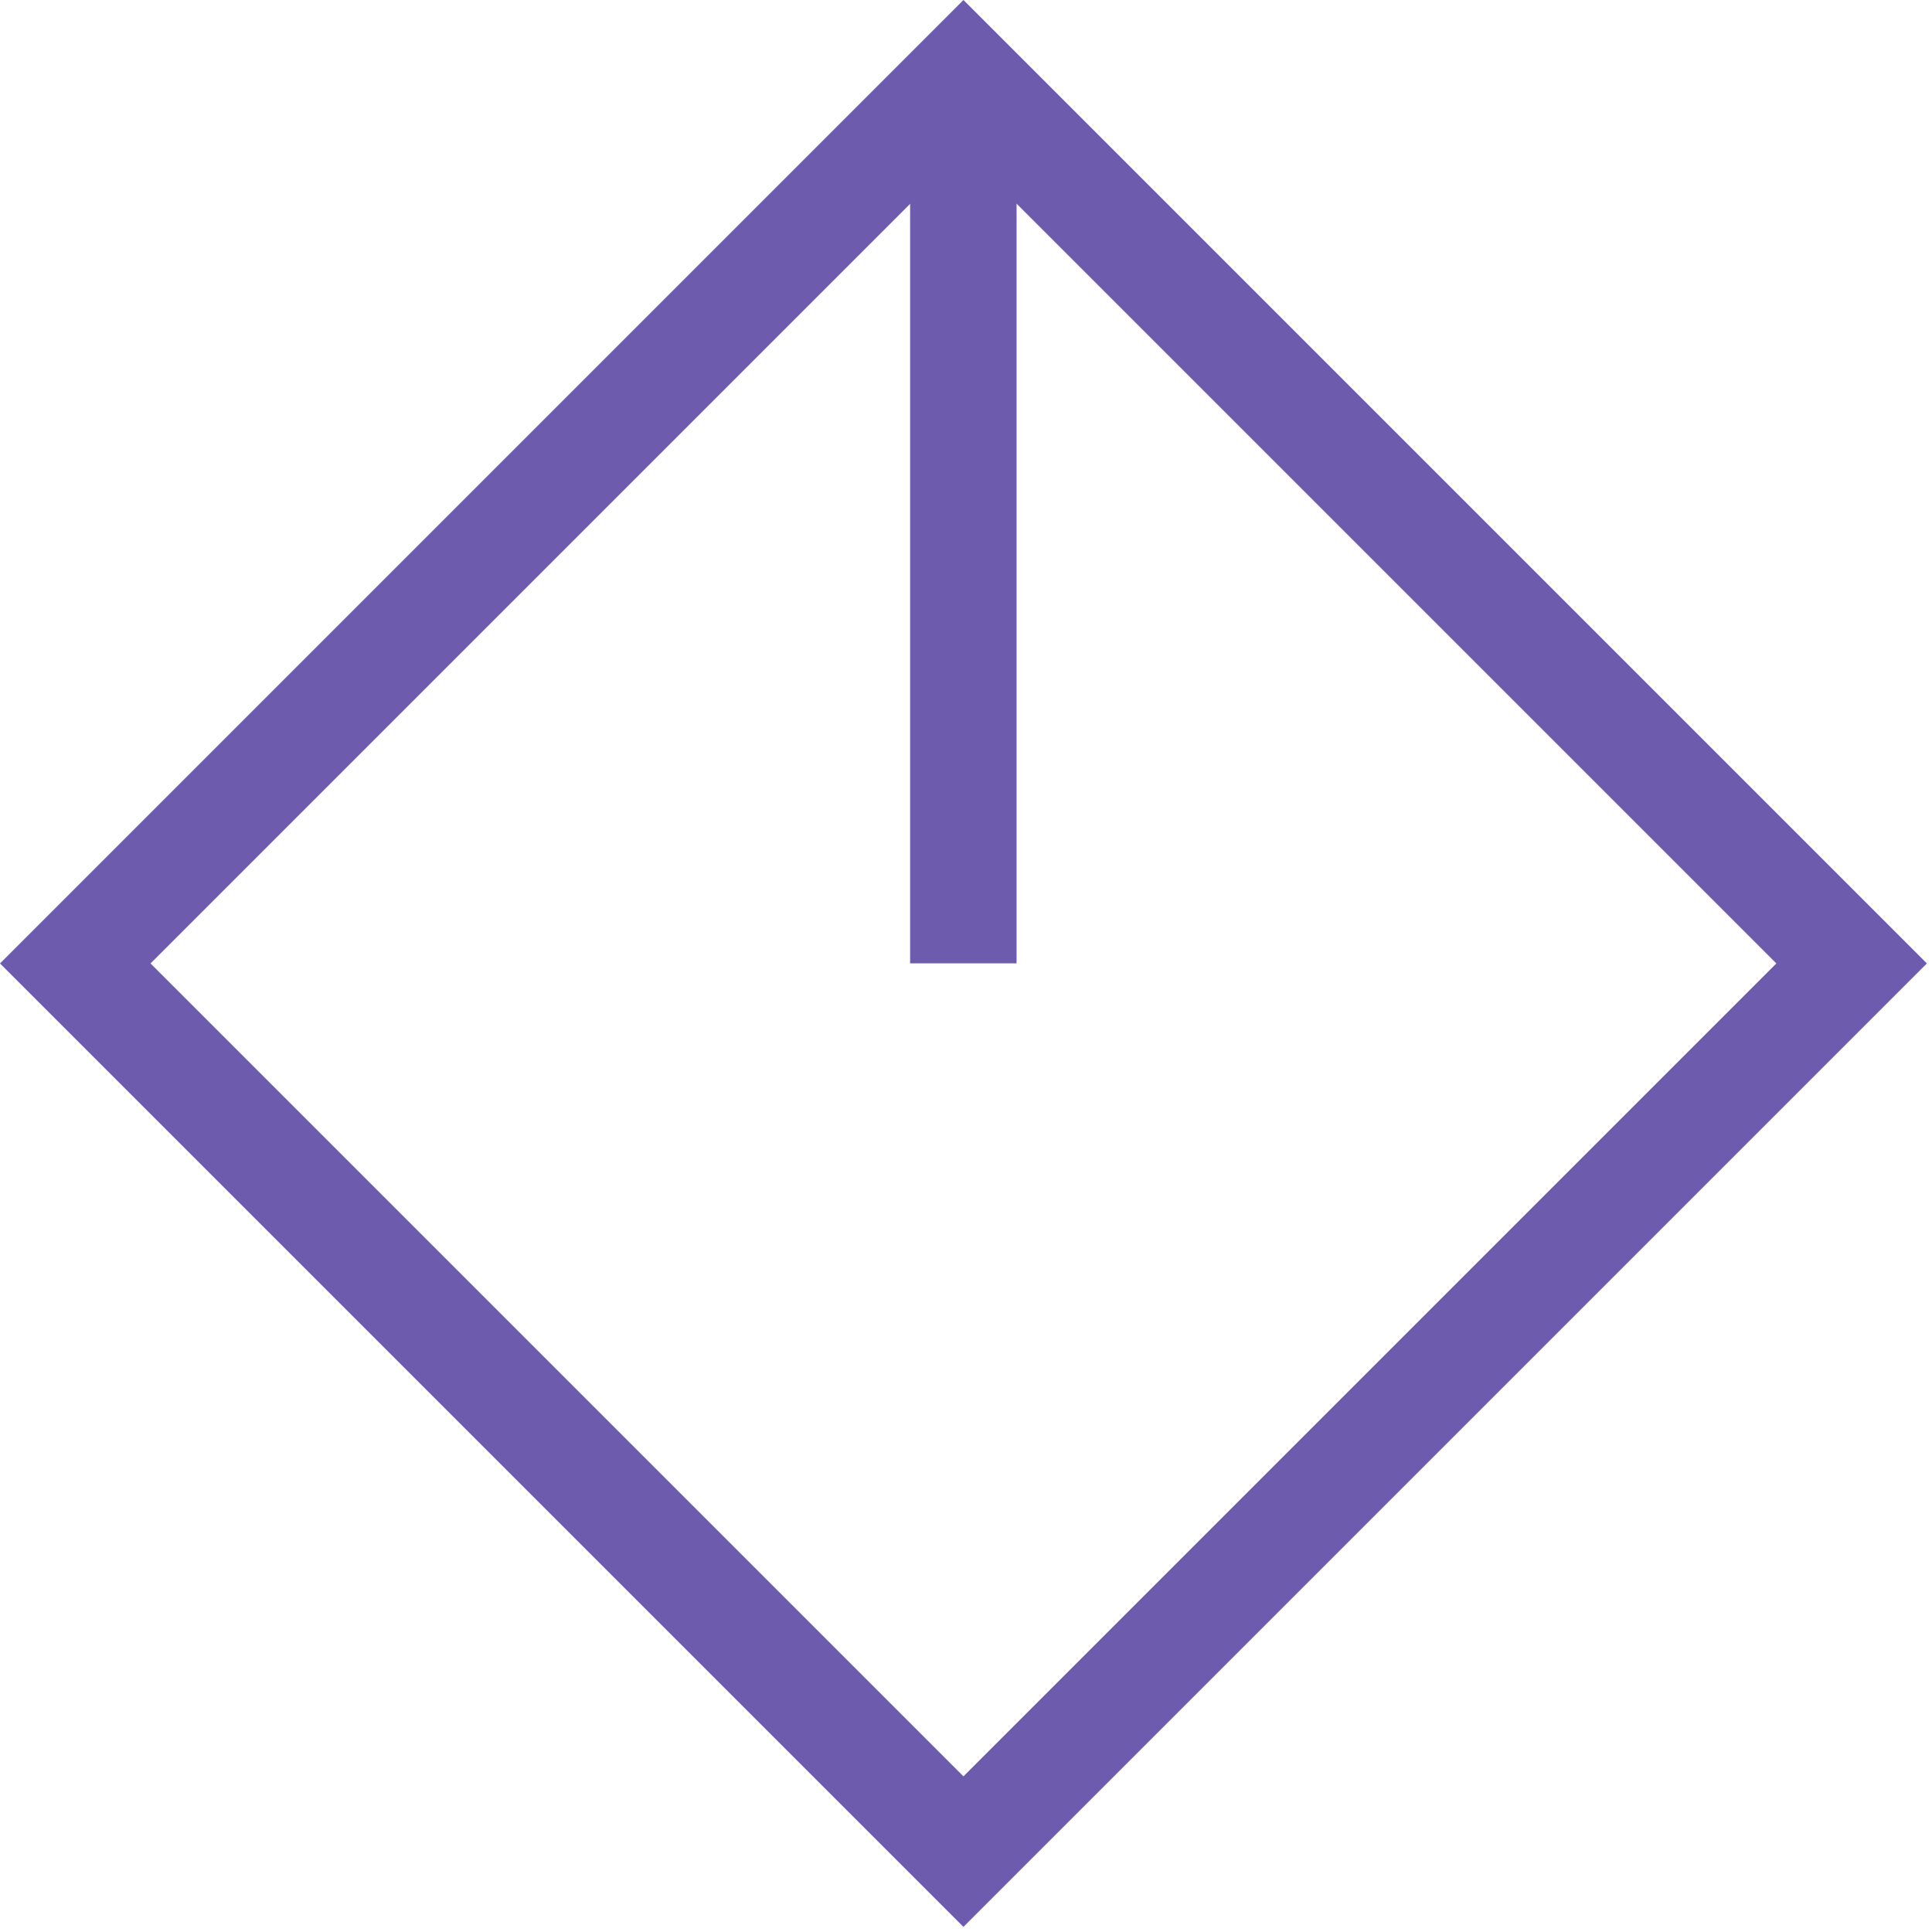 <svg width="363" height="363" viewBox="0 0 363 363" fill="none" xmlns="http://www.w3.org/2000/svg">
  <rect x="14.142" y="181.019" width="236" height="236" transform="rotate(-45 14.142 181.019)" stroke="#6D5CAE" stroke-width="20"/>
  <line x1="181" y1="12" x2="181" y2="181" stroke="#6D5CAE" stroke-width="20"/>
</svg>
